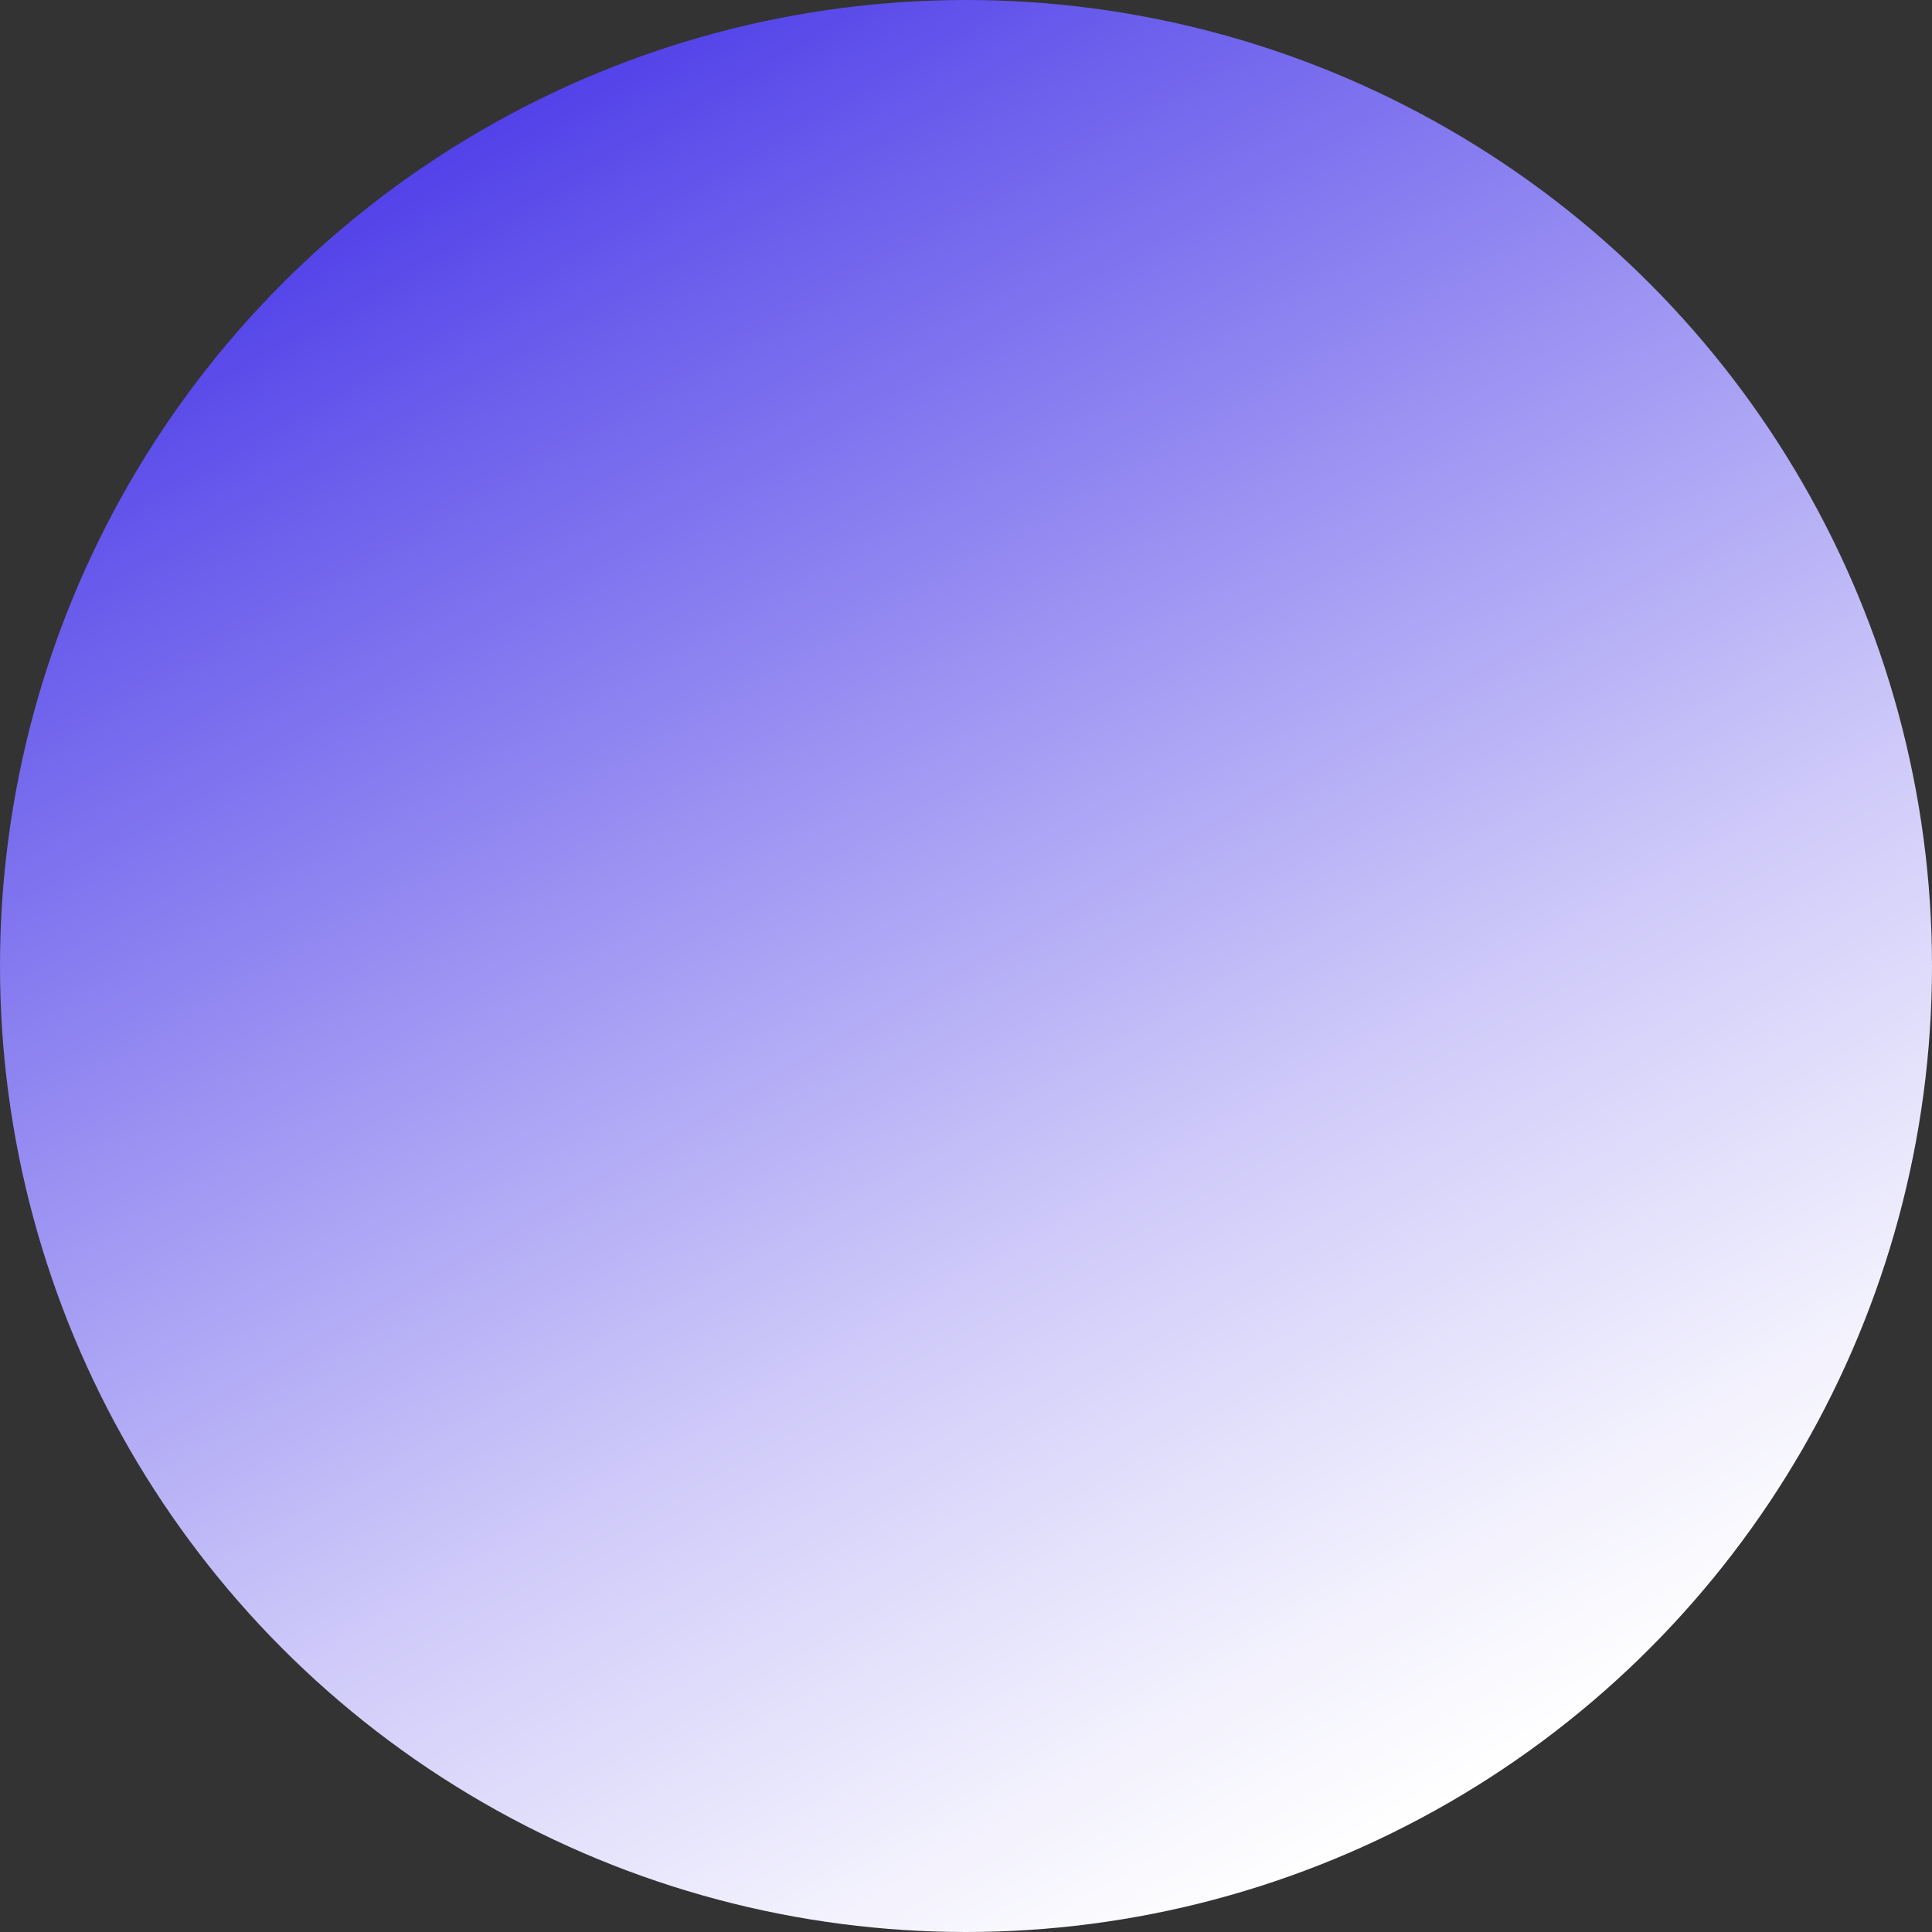<svg xmlns="http://www.w3.org/2000/svg" xmlns:xlink="http://www.w3.org/1999/xlink" viewBox="0 0 846 846"><rect x="0" y="0" width="846" height="846" fill="#333333" stroke="none"/><defs><style>.cls-1{fill:url(#Degradado_sin_nombre_14);}</style><linearGradient id="Degradado_sin_nombre_14" x1="634.54" y1="789.39" x2="211.46" y2="56.61" gradientUnits="userSpaceOnUse"><stop offset="0" stop-color="#fff"/><stop offset="0.12" stop-color="#f1f0fd"/><stop offset="0.36" stop-color="#cec9f9"/><stop offset="0.57" stop-color="#a79ff4"/><stop offset="0.89" stop-color="#695cec"/><stop offset="1" stop-color="#5242e9"/></linearGradient></defs><title>circle</title><g id="Capa_2" data-name="Capa 2"><g id="Capa_1-2" data-name="Capa 1"><circle class="cls-1" cx="423" cy="423" r="423"/></g></g></svg>